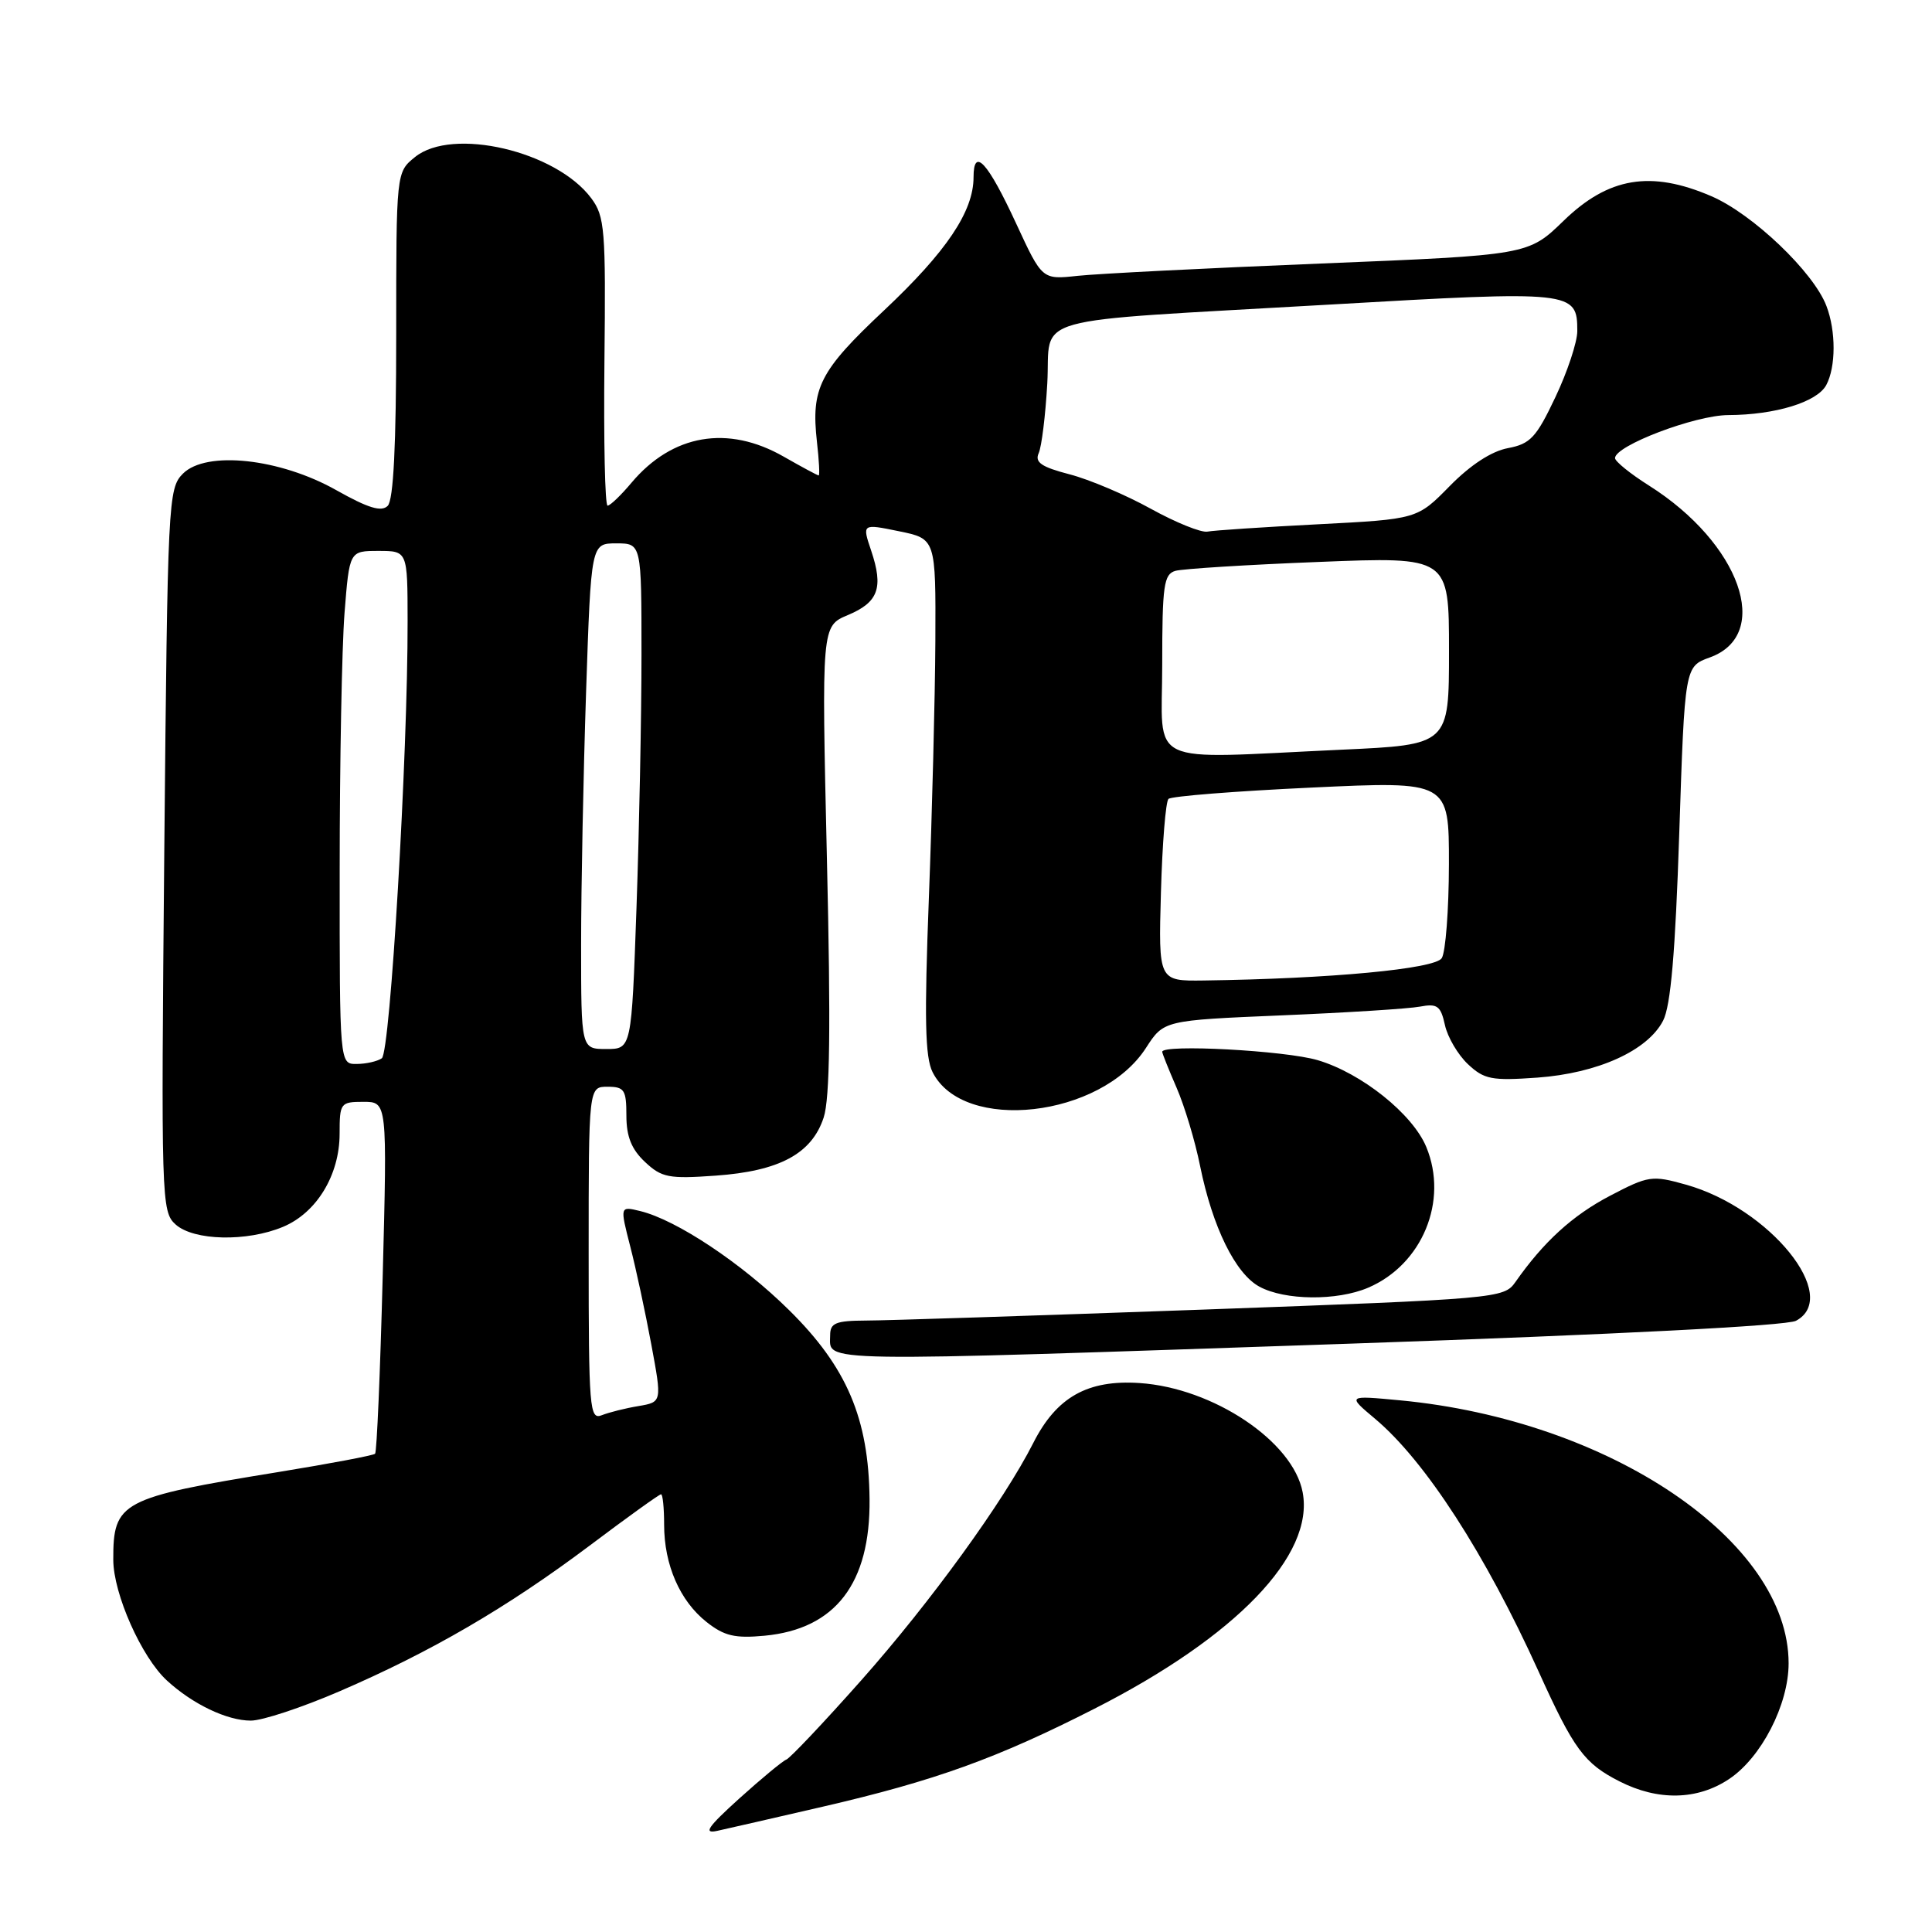 <?xml version="1.0" encoding="UTF-8" standalone="no"?>
<!DOCTYPE svg PUBLIC "-//W3C//DTD SVG 1.1//EN" "http://www.w3.org/Graphics/SVG/1.1/DTD/svg11.dtd" >
<svg xmlns="http://www.w3.org/2000/svg" xmlns:xlink="http://www.w3.org/1999/xlink" version="1.1" viewBox="0 0 256 256">
 <g >
 <path fill="currentColor"
d=" M 109.00 239.40 C 123.88 235.96 132.09 233.00 145.01 226.42 C 163.81 216.86 174.18 206.08 172.61 197.74 C 171.35 191.00 160.76 183.91 151.00 183.26 C 144.11 182.80 139.99 185.12 136.91 191.21 C 133.00 198.92 123.30 212.30 114.12 222.65 C 109.17 228.23 104.70 232.95 104.20 233.15 C 103.70 233.34 100.89 235.67 97.96 238.31 C 93.74 242.13 93.14 243.02 95.07 242.59 C 96.41 242.30 102.67 240.86 109.00 239.40 Z  M 229.10 235.74 C 233.38 232.90 237.00 225.87 237.00 220.40 C 237.00 204.20 213.32 188.18 185.50 185.55 C 178.50 184.89 178.50 184.89 182.22 188.01 C 188.86 193.60 196.80 205.88 203.88 221.50 C 208.53 231.78 209.92 233.67 214.59 236.04 C 219.69 238.64 224.90 238.54 229.10 235.74 Z  M 44.98 224.11 C 57.09 218.89 67.21 213.00 78.12 204.81 C 83.10 201.06 87.36 198.00 87.59 198.00 C 87.82 198.00 88.00 199.81 88.00 202.03 C 88.00 207.35 90.09 212.14 93.63 214.93 C 95.97 216.78 97.39 217.11 101.32 216.74 C 110.70 215.85 115.34 209.81 115.22 198.64 C 115.11 187.97 112.22 181.16 104.57 173.61 C 98.27 167.38 89.64 161.64 84.82 160.47 C 82.14 159.82 82.14 159.82 83.51 165.16 C 84.27 168.10 85.52 173.94 86.30 178.14 C 87.72 185.78 87.72 185.78 84.61 186.31 C 82.90 186.59 80.71 187.14 79.75 187.52 C 78.12 188.17 78.00 186.76 78.00 166.11 C 78.00 144.00 78.00 144.00 80.50 144.00 C 82.73 144.00 83.00 144.41 83.00 147.83 C 83.00 150.60 83.68 152.29 85.46 153.96 C 87.67 156.04 88.62 156.22 94.81 155.78 C 103.28 155.18 107.56 152.88 109.14 148.08 C 109.97 145.56 110.09 136.09 109.57 113.77 C 108.86 82.96 108.86 82.96 112.35 81.50 C 116.40 79.80 117.09 77.88 115.43 72.95 C 114.23 69.39 114.23 69.39 119.11 70.39 C 124.00 71.39 124.00 71.39 123.94 84.95 C 123.90 92.40 123.51 107.72 123.08 119.00 C 122.47 134.95 122.57 140.07 123.57 142.06 C 127.63 150.16 145.90 148.09 151.85 138.85 C 154.21 135.20 154.21 135.20 169.85 134.54 C 178.46 134.18 186.70 133.66 188.16 133.38 C 190.45 132.95 190.90 133.28 191.46 135.82 C 191.81 137.43 193.19 139.77 194.51 141.01 C 196.66 143.03 197.66 143.22 203.71 142.79 C 211.70 142.21 218.32 139.22 220.37 135.24 C 221.38 133.28 221.99 126.25 222.51 110.41 C 223.24 88.31 223.24 88.31 226.57 87.11 C 234.89 84.10 230.59 71.98 218.50 64.34 C 216.03 62.78 214.00 61.14 214.00 60.70 C 214.00 59.05 224.60 55.02 229.00 55.00 C 235.22 54.98 240.78 53.28 241.99 51.02 C 243.27 48.62 243.29 43.88 242.01 40.54 C 240.31 36.05 232.23 28.35 226.77 26.00 C 218.74 22.54 213.13 23.48 207.18 29.26 C 202.50 33.80 202.50 33.80 175.00 34.92 C 159.88 35.53 145.38 36.27 142.79 36.55 C 138.09 37.06 138.09 37.06 134.67 29.67 C 130.88 21.47 129.00 19.41 129.00 23.48 C 129.00 28.01 125.42 33.34 117.15 41.12 C 108.58 49.17 107.45 51.40 108.25 58.56 C 108.53 61.00 108.63 63.00 108.48 63.00 C 108.33 63.00 106.25 61.88 103.85 60.51 C 96.44 56.27 89.10 57.53 83.68 63.96 C 82.28 65.63 80.85 67.00 80.51 67.00 C 80.16 67.00 79.98 58.42 80.09 47.94 C 80.28 30.39 80.14 28.67 78.34 26.26 C 73.68 20.01 59.93 16.80 54.99 20.81 C 52.50 22.82 52.50 22.82 52.50 44.36 C 52.50 59.01 52.14 66.26 51.37 67.03 C 50.54 67.86 48.79 67.33 44.58 64.96 C 37.09 60.73 27.32 59.68 24.24 62.76 C 22.28 64.72 22.21 66.30 21.77 112.64 C 21.34 159.11 21.38 160.55 23.27 162.25 C 25.68 164.41 32.71 164.57 37.51 162.56 C 41.95 160.70 44.99 155.71 45.00 150.25 C 45.00 146.15 45.11 146.00 48.16 146.00 C 51.31 146.00 51.31 146.00 50.71 169.11 C 50.38 181.82 49.93 192.41 49.70 192.63 C 49.48 192.85 43.72 193.94 36.90 195.05 C 15.97 198.46 14.99 198.98 15.01 206.68 C 15.02 211.20 18.76 219.60 22.12 222.68 C 25.54 225.82 30.08 227.99 33.23 227.99 C 34.74 228.00 40.02 226.25 44.98 224.11 Z  M 179.23 178.03 C 214.10 176.83 236.75 175.67 237.98 175.01 C 243.98 171.80 234.50 160.08 223.39 156.97 C 218.90 155.71 218.43 155.78 213.33 158.45 C 208.36 161.05 204.53 164.55 200.79 169.89 C 199.28 172.04 198.47 172.11 159.38 173.53 C 137.44 174.32 117.36 174.98 114.75 174.98 C 110.74 175.00 110.00 175.30 110.00 176.92 C 110.00 180.56 106.77 180.50 179.23 178.03 Z  M 181.28 170.63 C 188.46 167.57 191.95 159.12 188.99 151.98 C 187.18 147.61 180.42 142.20 174.61 140.48 C 170.31 139.20 154.00 138.33 154.00 139.37 C 154.00 139.58 154.86 141.72 155.90 144.12 C 156.95 146.53 158.36 151.20 159.02 154.50 C 160.66 162.58 163.69 168.77 166.88 170.49 C 170.24 172.32 177.16 172.39 181.28 170.63 Z  M 45.01 115.25 C 45.01 101.09 45.30 85.79 45.65 81.25 C 46.30 73.00 46.30 73.00 50.15 73.00 C 54.00 73.00 54.00 73.00 54.01 82.25 C 54.04 100.07 51.71 139.48 50.59 140.23 C 49.99 140.64 48.49 140.98 47.25 140.98 C 45.00 141.00 45.00 141.00 45.01 115.25 Z  M 77.00 125.16 C 77.00 117.55 77.30 102.47 77.66 91.66 C 78.32 72.00 78.32 72.00 81.66 72.00 C 85.00 72.00 85.00 72.00 85.00 86.75 C 85.00 94.86 84.70 109.94 84.34 120.25 C 83.68 139.00 83.68 139.00 80.34 139.00 C 77.00 139.00 77.00 139.00 77.00 125.16 Z  M 153.83 118.25 C 154.01 111.79 154.46 106.21 154.83 105.86 C 155.20 105.50 163.71 104.83 173.75 104.36 C 192.00 103.50 192.00 103.50 191.99 114.50 C 191.98 120.55 191.55 126.16 191.04 126.96 C 190.14 128.39 176.27 129.69 159.50 129.92 C 153.50 130.00 153.50 130.00 153.83 118.25 Z  M 154.00 88.07 C 154.00 77.56 154.21 76.08 155.75 75.64 C 156.71 75.37 165.26 74.83 174.75 74.46 C 192.00 73.77 192.00 73.77 192.00 86.23 C 192.00 98.69 192.00 98.69 177.75 99.34 C 151.39 100.55 154.00 101.79 154.00 88.07 Z  M 152.50 67.42 C 149.20 65.59 144.35 63.53 141.72 62.85 C 137.99 61.88 137.09 61.26 137.63 60.05 C 138.02 59.20 138.53 55.04 138.77 50.82 C 139.29 41.58 135.18 42.73 176.18 40.36 C 208.49 38.49 209.00 38.55 209.00 43.87 C 209.00 45.32 207.70 49.25 206.10 52.62 C 203.57 57.97 202.78 58.82 199.81 59.38 C 197.64 59.78 194.84 61.61 192.10 64.40 C 187.79 68.79 187.79 68.79 174.65 69.47 C 167.42 69.84 160.82 70.28 160.00 70.44 C 159.18 70.61 155.80 69.24 152.50 67.42 Z "/>
</g>
</svg>